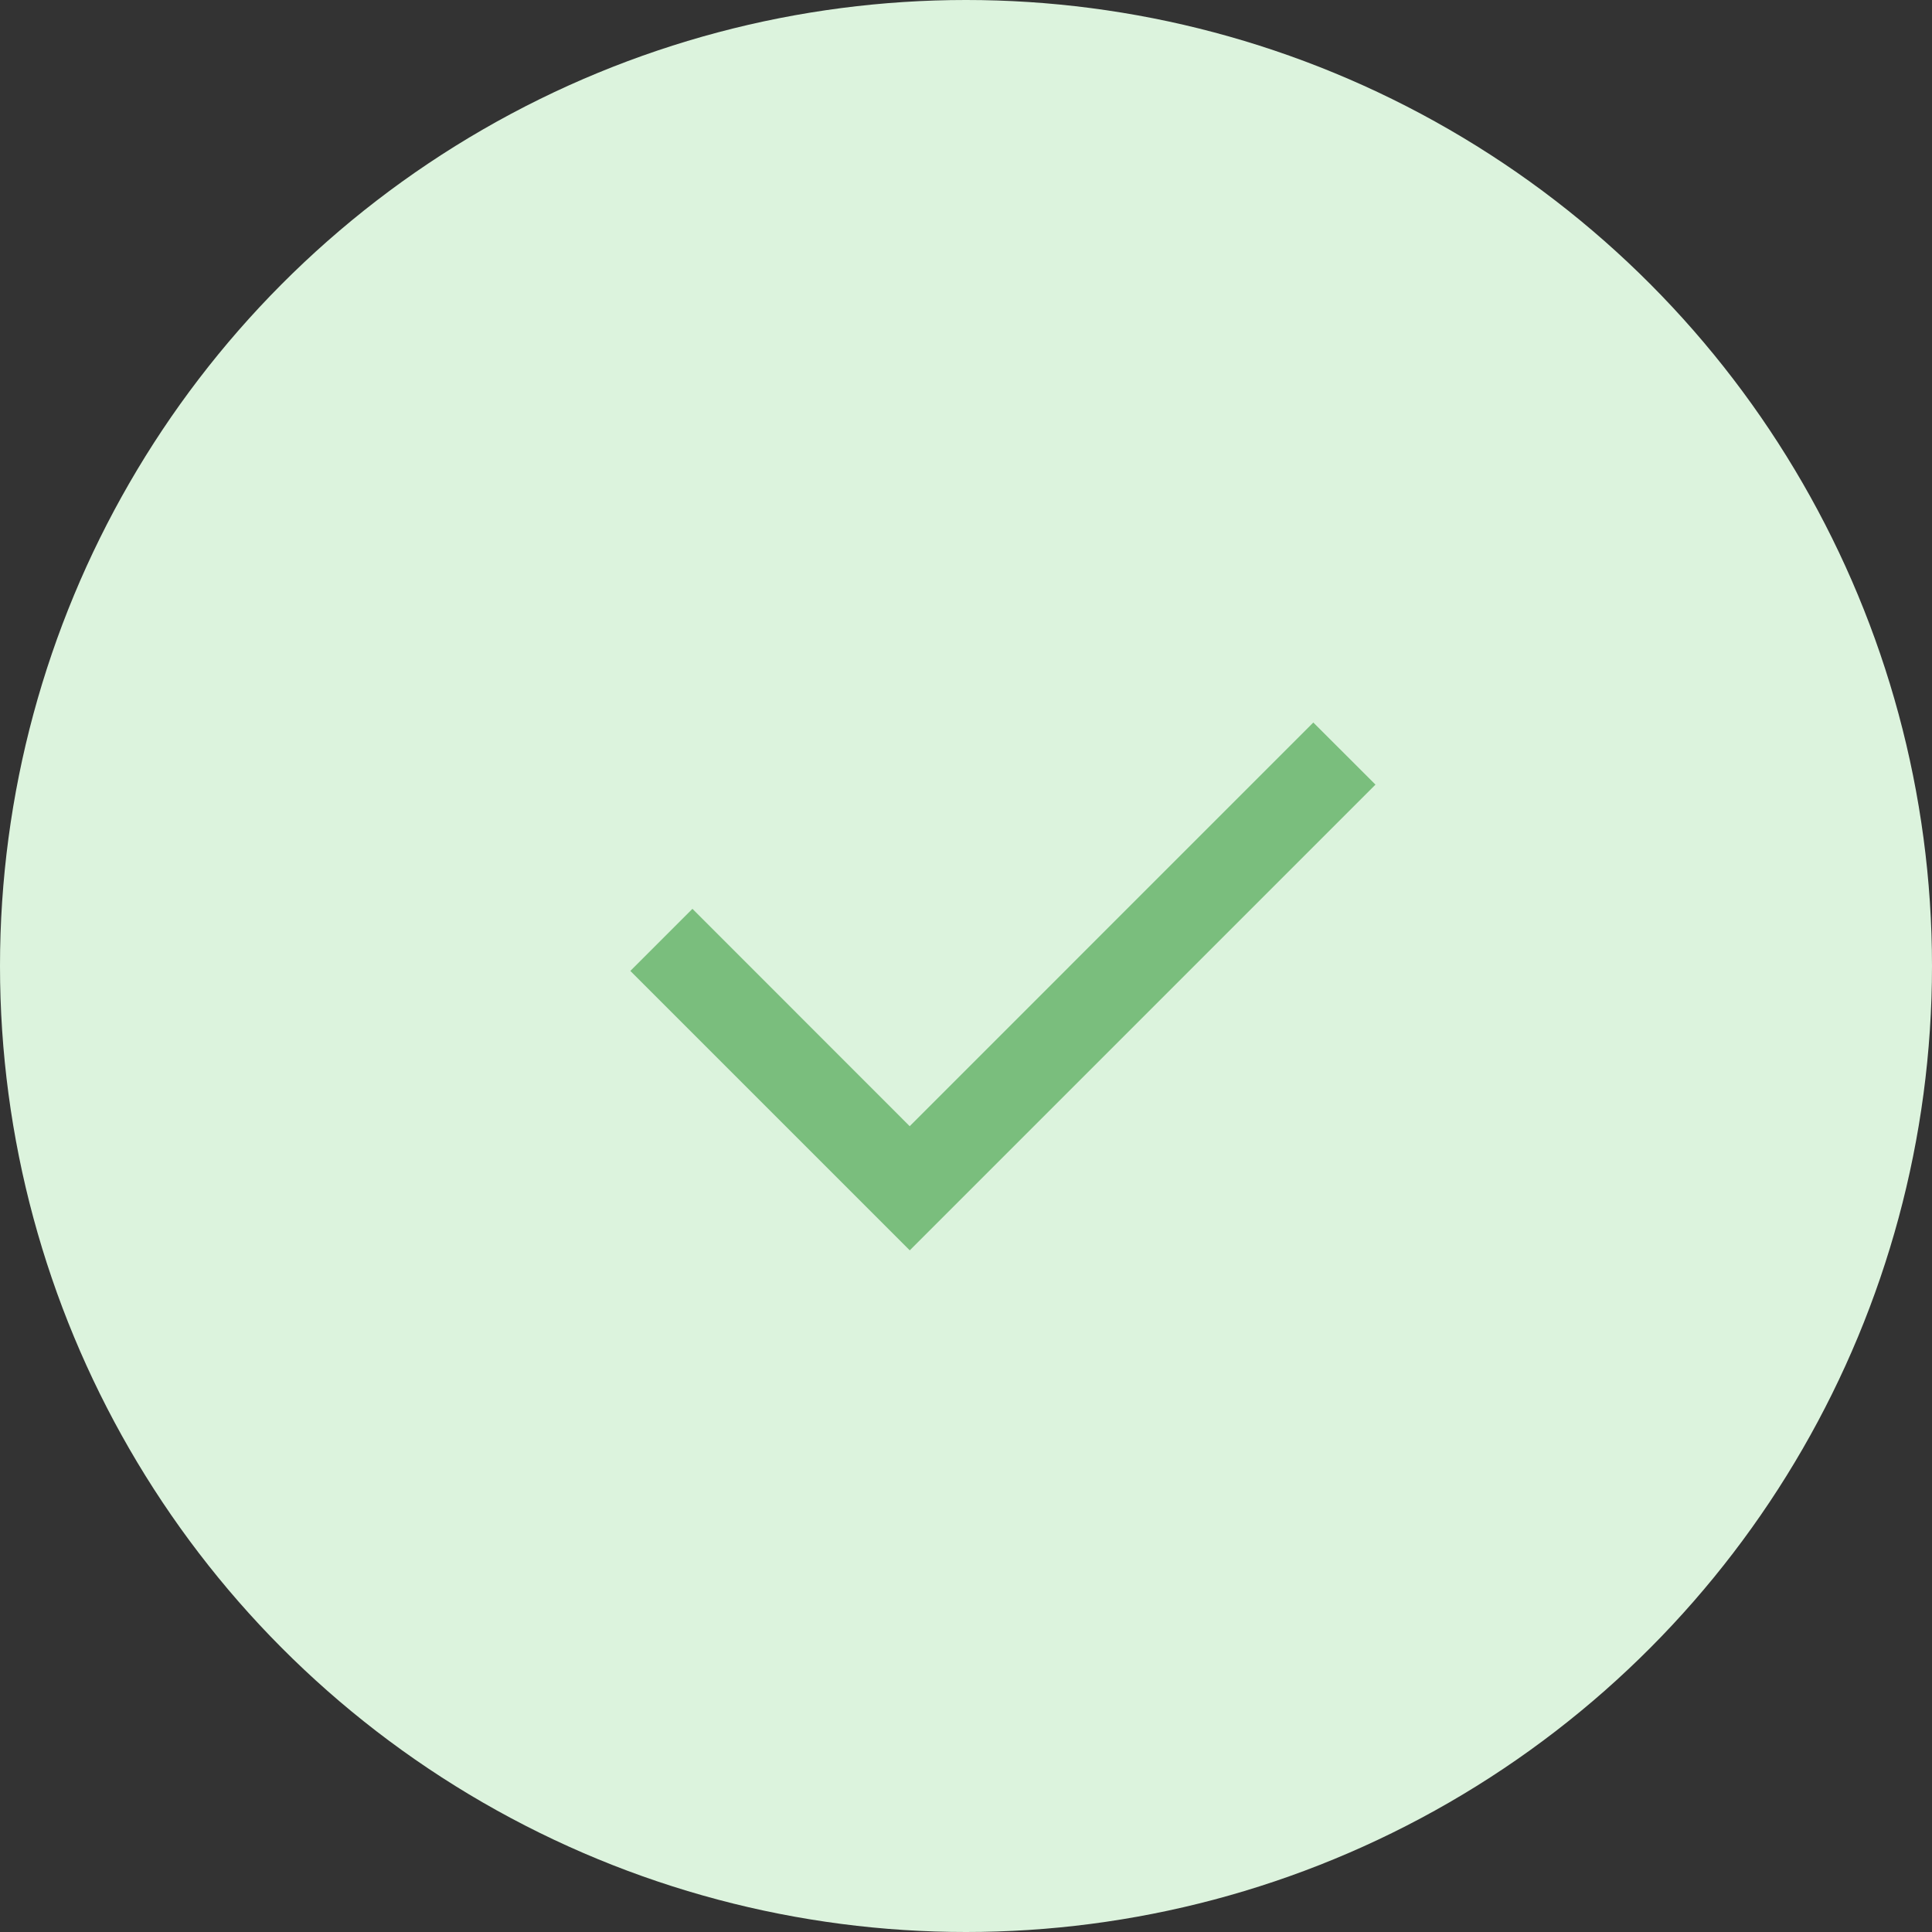 <?xml version="1.0" encoding="UTF-8" standalone="no"?>
<svg
   width="35"
   height="35"
   viewBox="0 0 35 35"
   fill="none"
   version="1.1"
   id="svg12"
   sodipodi:docname="Ellipse 279.svg"
   xmlns:inkscape="http://www.inkscape.org/namespaces/inkscape"
   xmlns:sodipodi="http://sodipodi.sourceforge.net/DTD/sodipodi-0.dtd"
   xmlns="http://www.w3.org/2000/svg"
   xmlns:svg="http://www.w3.org/2000/svg">
  <rect x="0" y="0" width="35" height="35" fill="#333333" stroke="none"/>
  <defs
     id="defs16" />
  <sodipodi:namedview
     id="namedview14"
     pagecolor="#ffffff"
     bordercolor="#000000"
     borderopacity="0.25"
     inkscape:showpageshadow="2"
     inkscape:pageopacity="0.0"
     inkscape:pagecheckerboard="0"
     inkscape:deskcolor="#d1d1d1"
     showgrid="false" />
  <circle
     cx="17.5"
     cy="17.5"
     r="17.5"
     fill="#dcf3dd"
     id="circle10" />
  <path
     d="m 16.48,20.402 7.312,-7.313 1.126,1.125 -8.437,8.437 -5.062,-5.062 1.125,-1.125 z"
     fill="#7abe7d"
     id="path2" />
</svg>

